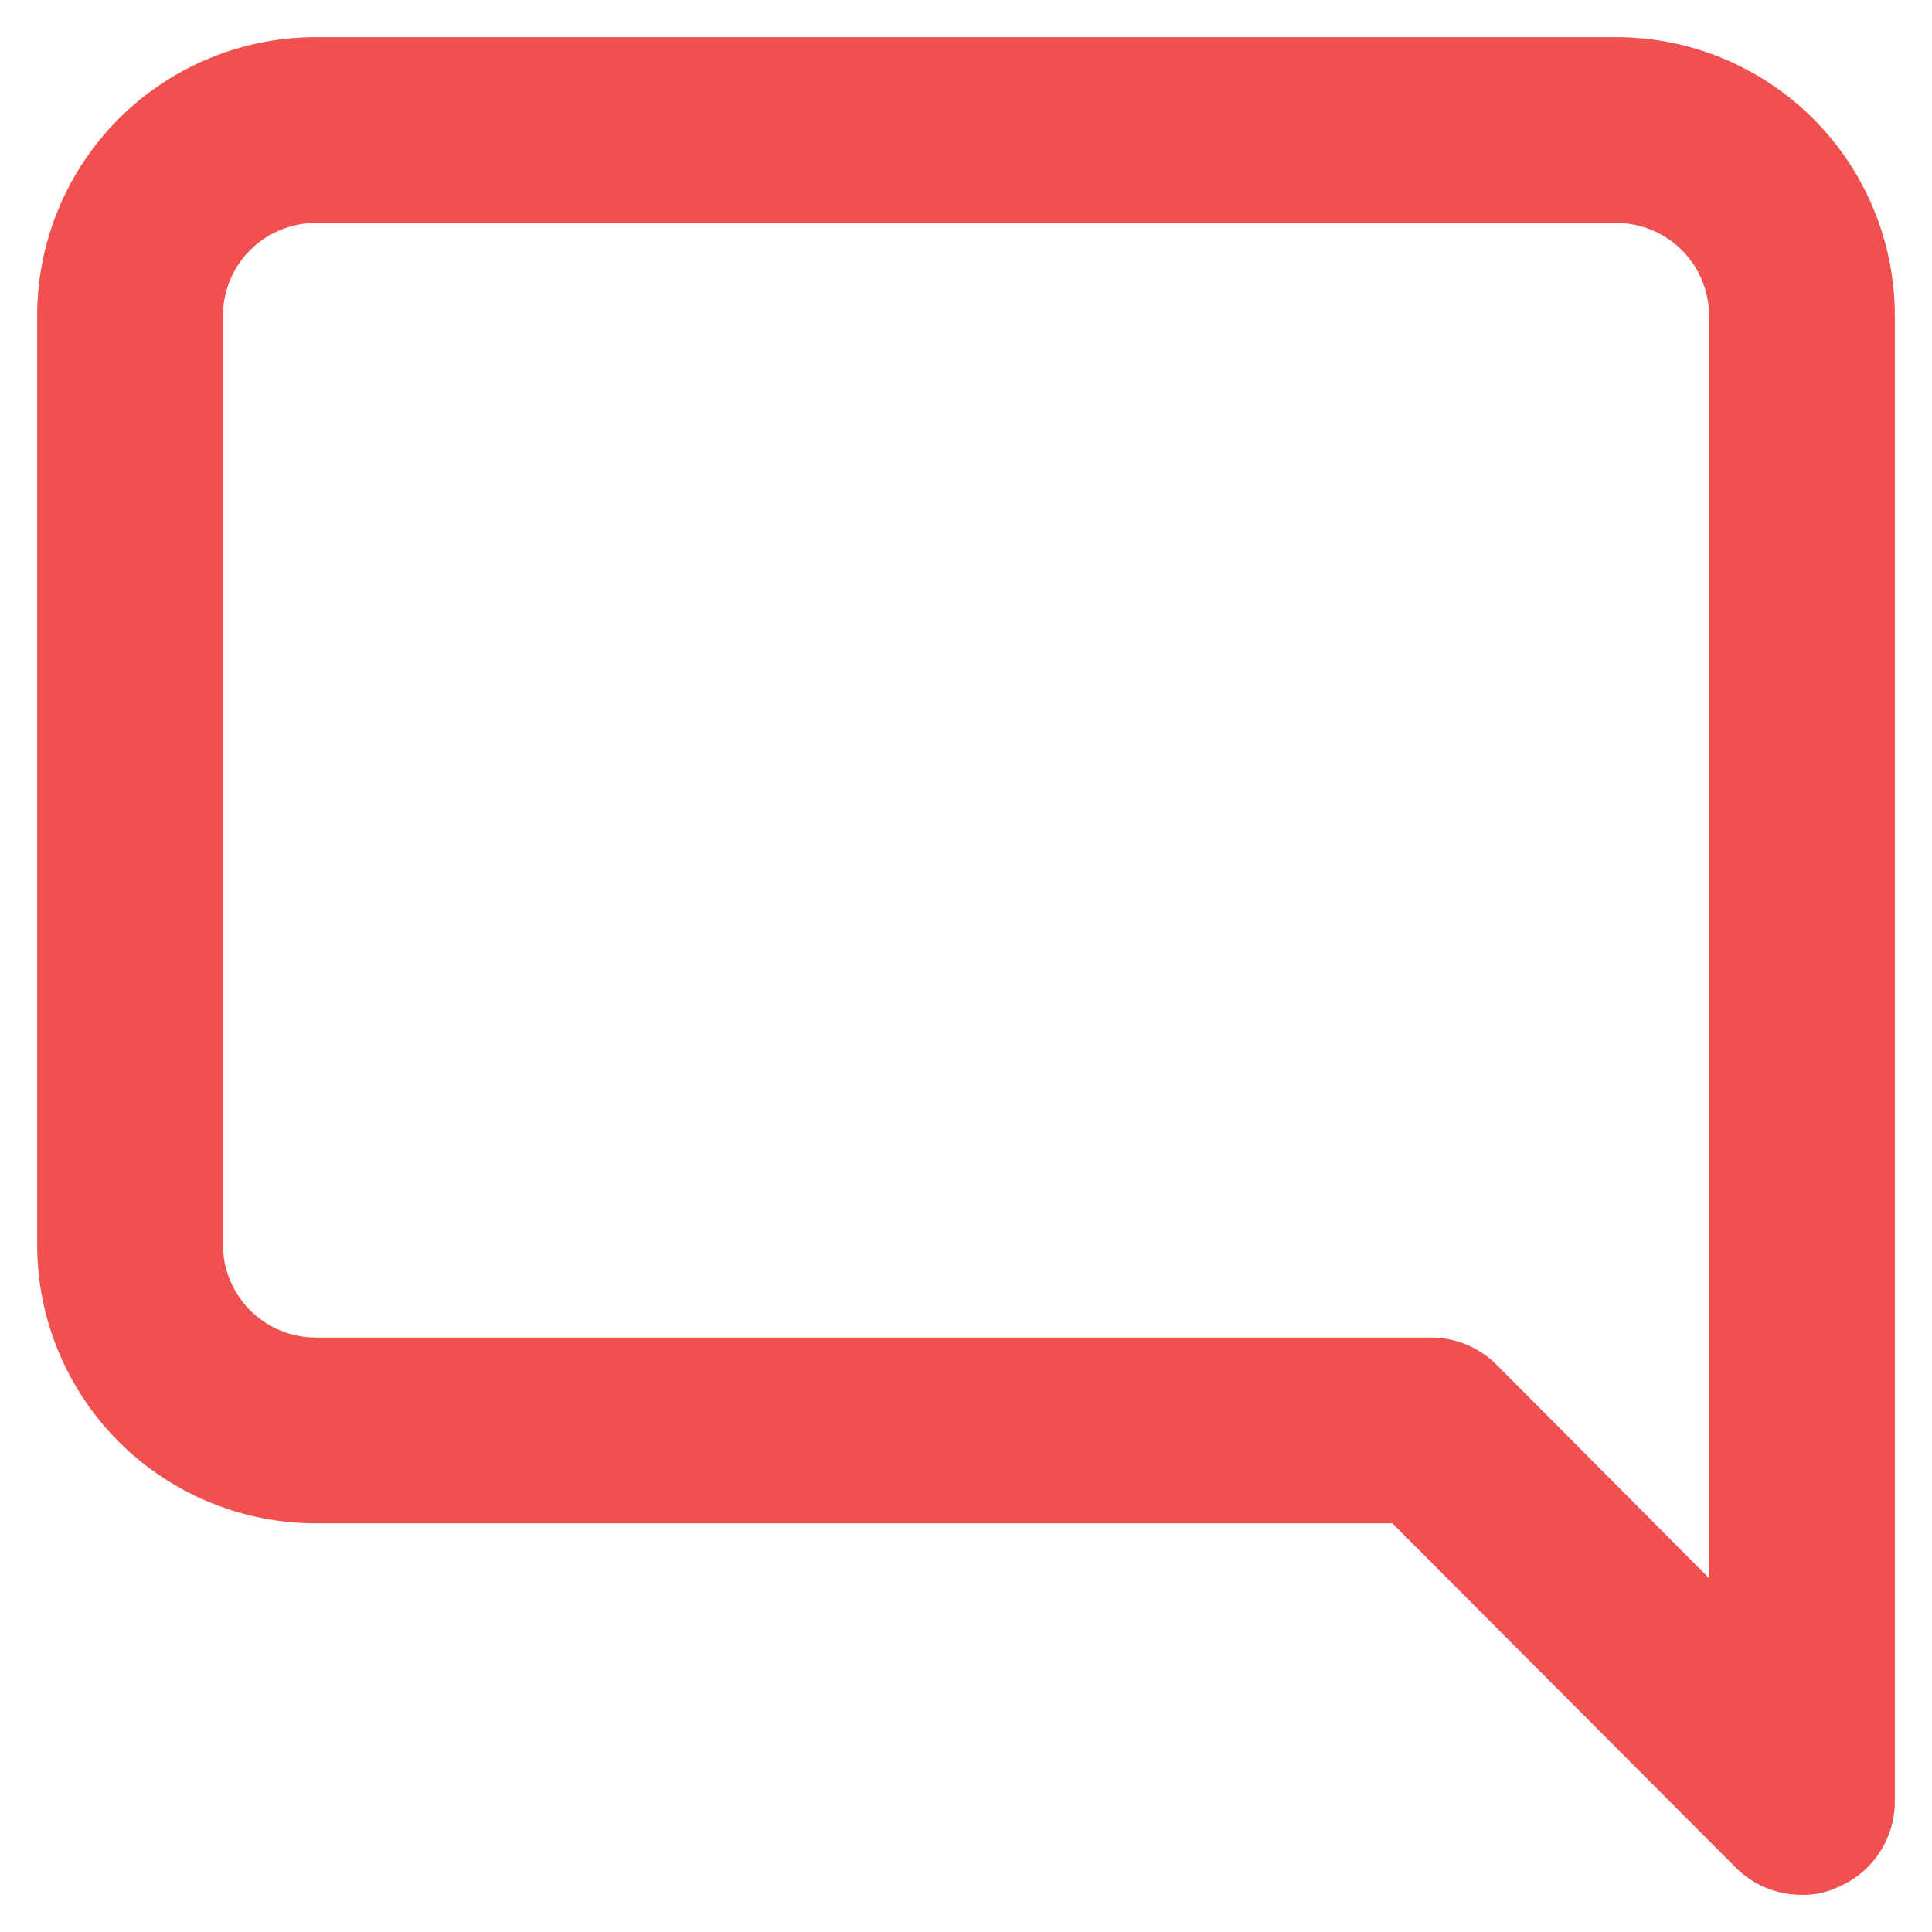 <svg width="26" height="26" viewBox="0 0 26 26" fill="none" xmlns="http://www.w3.org/2000/svg">
<path d="M21.75 0.5H4.25C3.255 0.5 2.302 0.895 1.598 1.598C0.895 2.302 0.5 3.255 0.5 4.25V16.75C0.5 17.745 0.895 18.698 1.598 19.402C2.302 20.105 3.255 20.5 4.25 20.5H18.738L23.363 25.137C23.479 25.253 23.618 25.345 23.77 25.407C23.922 25.469 24.085 25.501 24.25 25.5C24.414 25.504 24.577 25.47 24.725 25.4C24.953 25.306 25.149 25.147 25.287 24.942C25.424 24.738 25.499 24.497 25.5 24.25V4.25C25.5 3.255 25.105 2.302 24.402 1.598C23.698 0.895 22.745 0.5 21.75 0.5ZM23 21.238L20.137 18.363C20.021 18.247 19.882 18.155 19.73 18.093C19.578 18.031 19.415 17.999 19.25 18H4.25C3.918 18 3.601 17.868 3.366 17.634C3.132 17.399 3 17.081 3 16.75V4.25C3 3.918 3.132 3.601 3.366 3.366C3.601 3.132 3.918 3 4.25 3H21.75C22.081 3 22.399 3.132 22.634 3.366C22.868 3.601 23 3.918 23 4.25V21.238Z" fill="#F05050"/>
</svg>
